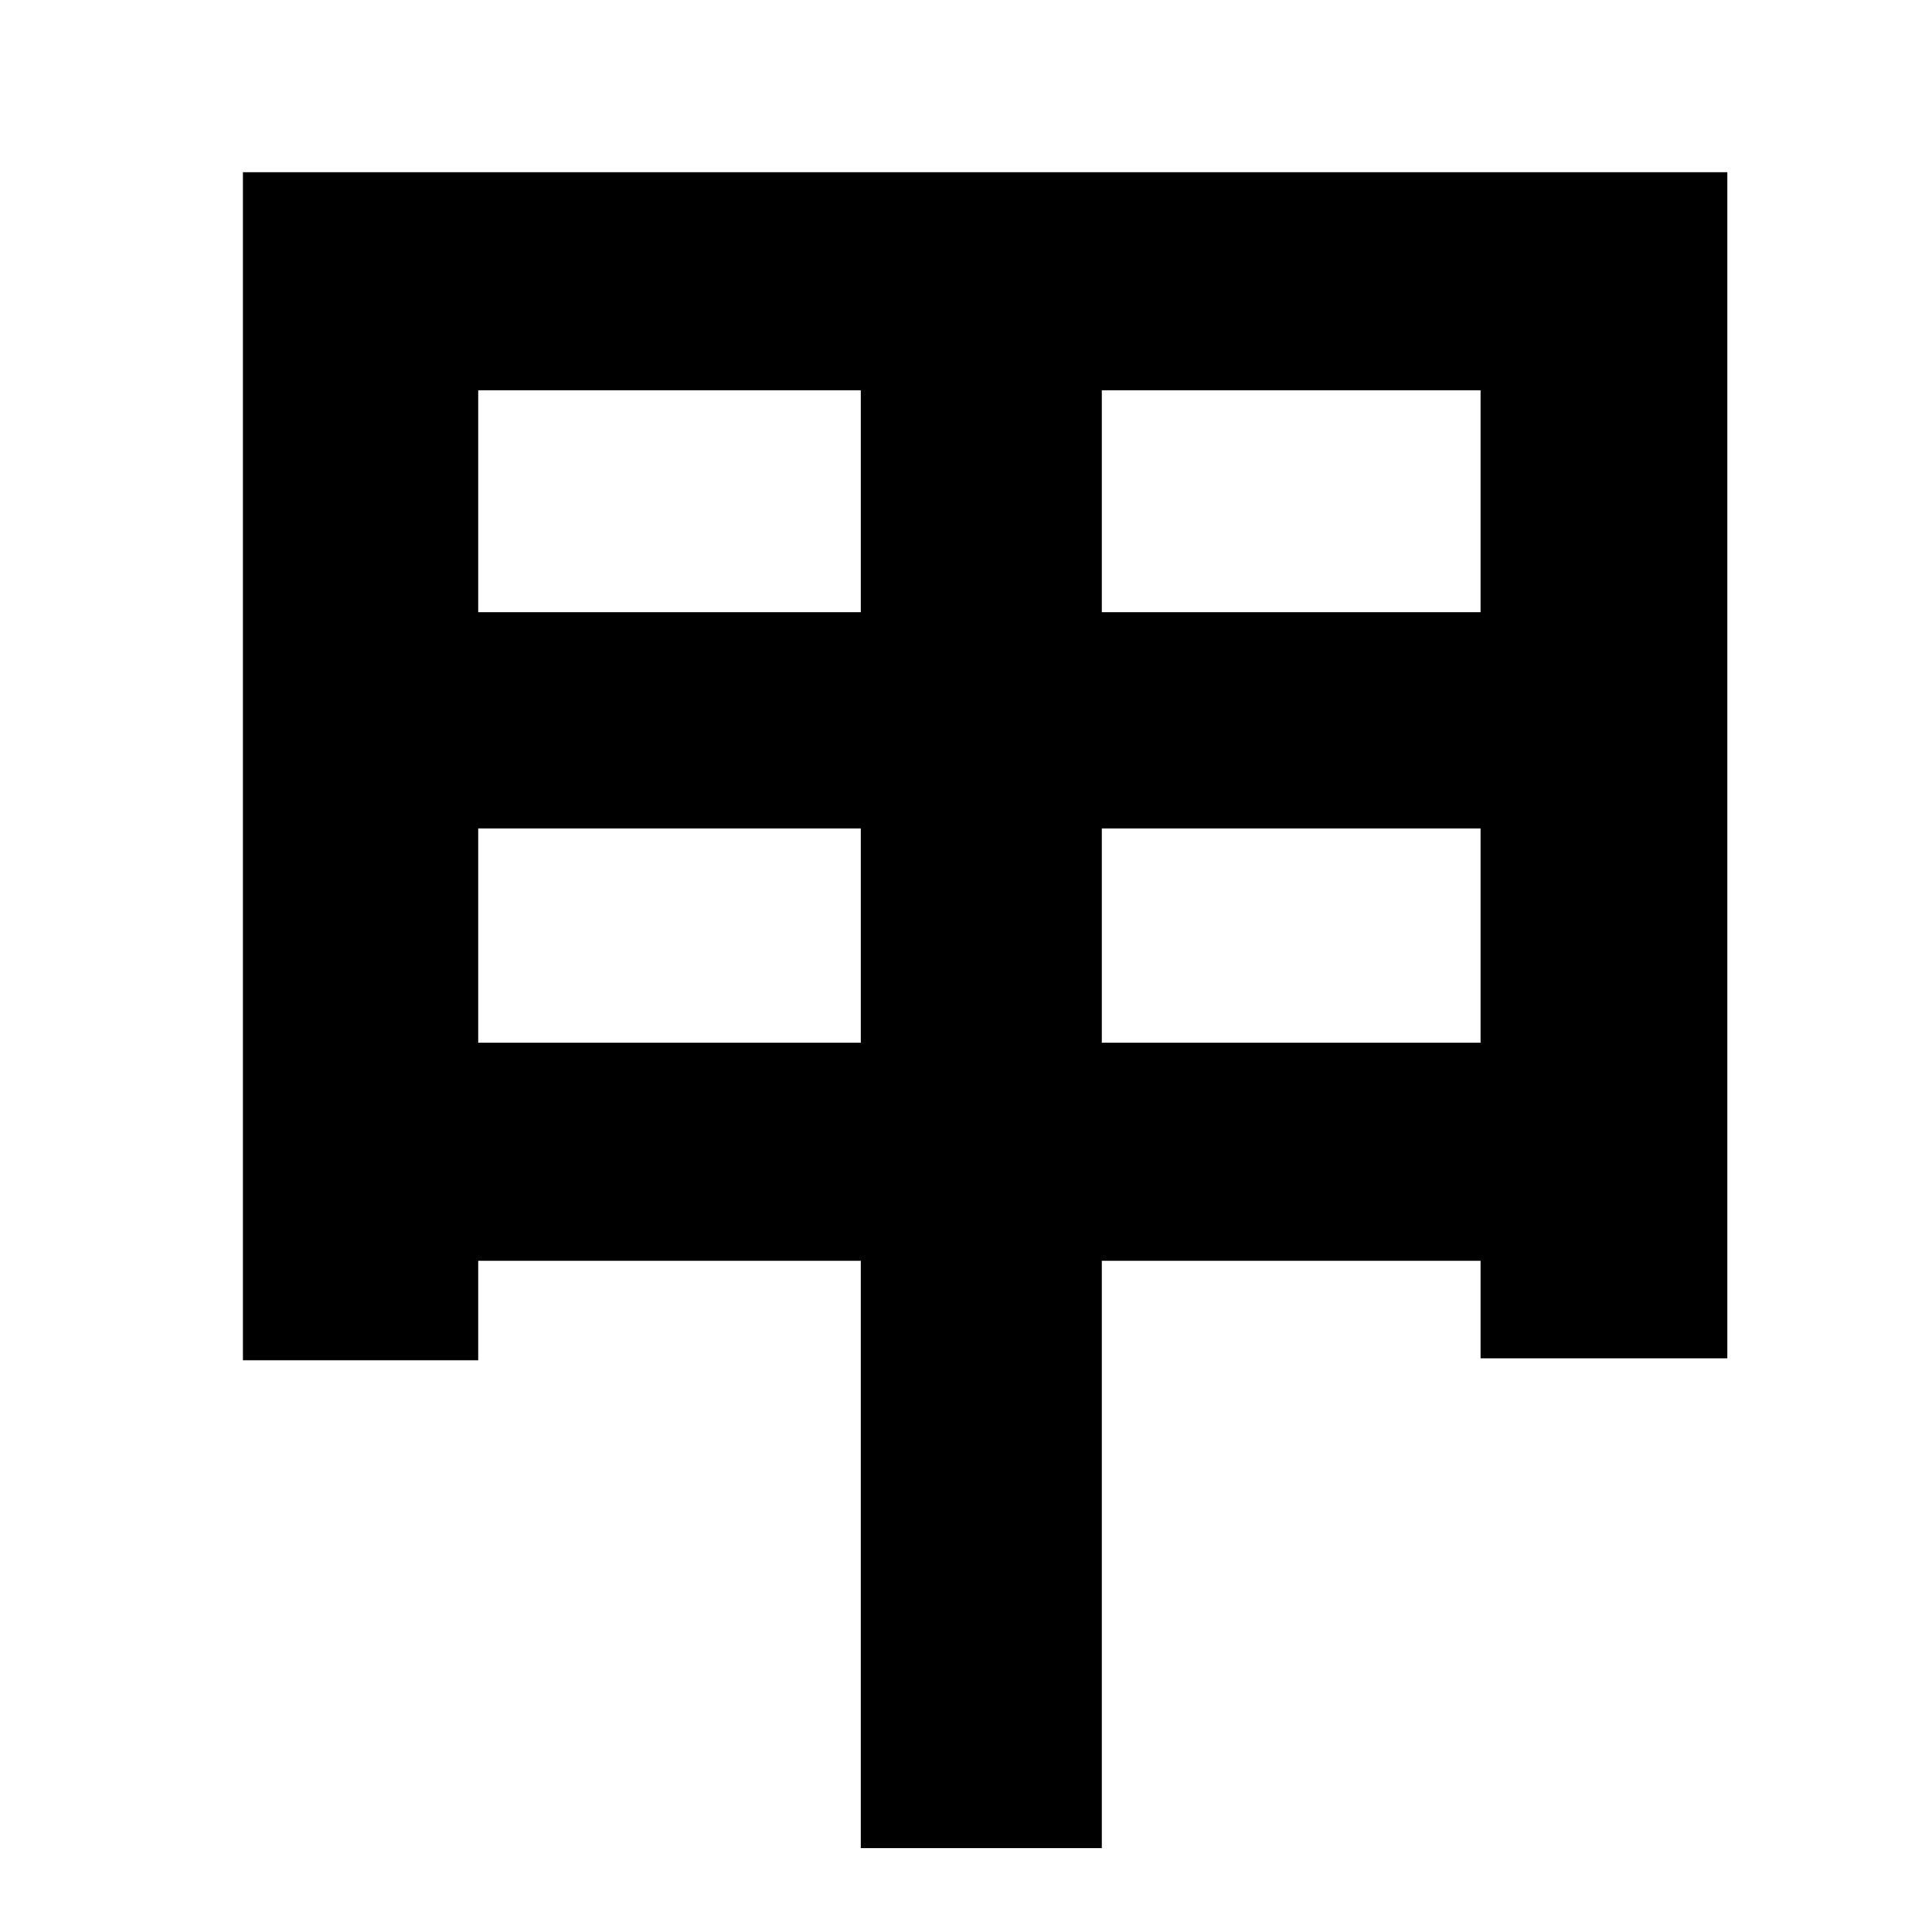 <?xml version="1.0" standalone="no"?>
<!DOCTYPE svg PUBLIC "-//W3C//DTD SVG 1.1//EN" "http://www.w3.org/Graphics/SVG/1.1/DTD/svg11.dtd" >
<svg xmlns="http://www.w3.org/2000/svg" xmlns:xlink="http://www.w3.org/1999/xlink" version="1.1" viewBox="-10 0 1010 1000">
   <path fill="currentColor"
d="M566 545h198v-112h-198v112zM240 545h200v-112h-200v112zM440 204h-200v116h200v-116zM764 320v-116h-198v116h198zM117 90h776v620h-129v-51h-198v307h-126v-307h-200v52h-123v-621z" />
</svg>
